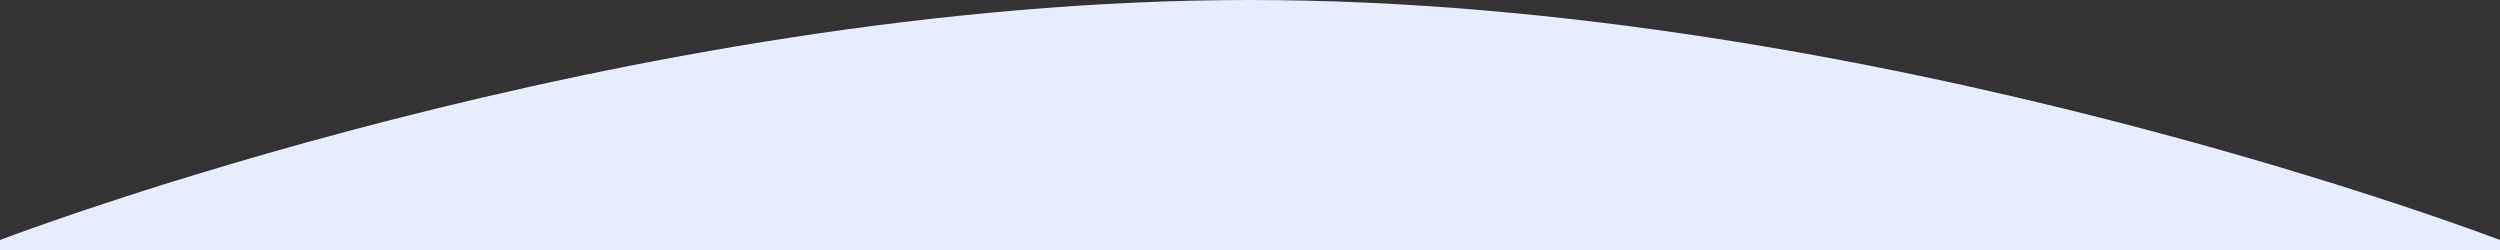 ﻿<svg xmlns="http://www.w3.org/2000/svg" viewBox="0 0 1000 100" preserveAspectRatio="none">
  <rect x="0" y="0" width="1000" height="100" fill="#333333" stroke="none"/>
  <g transform="scale(1, -1) translate(0, -100)">
    <path d="M0 0v4s250 96 500 96 500-96 500-96V0H0Z" fill="#e7ecffe5" />
  </g>
</svg>